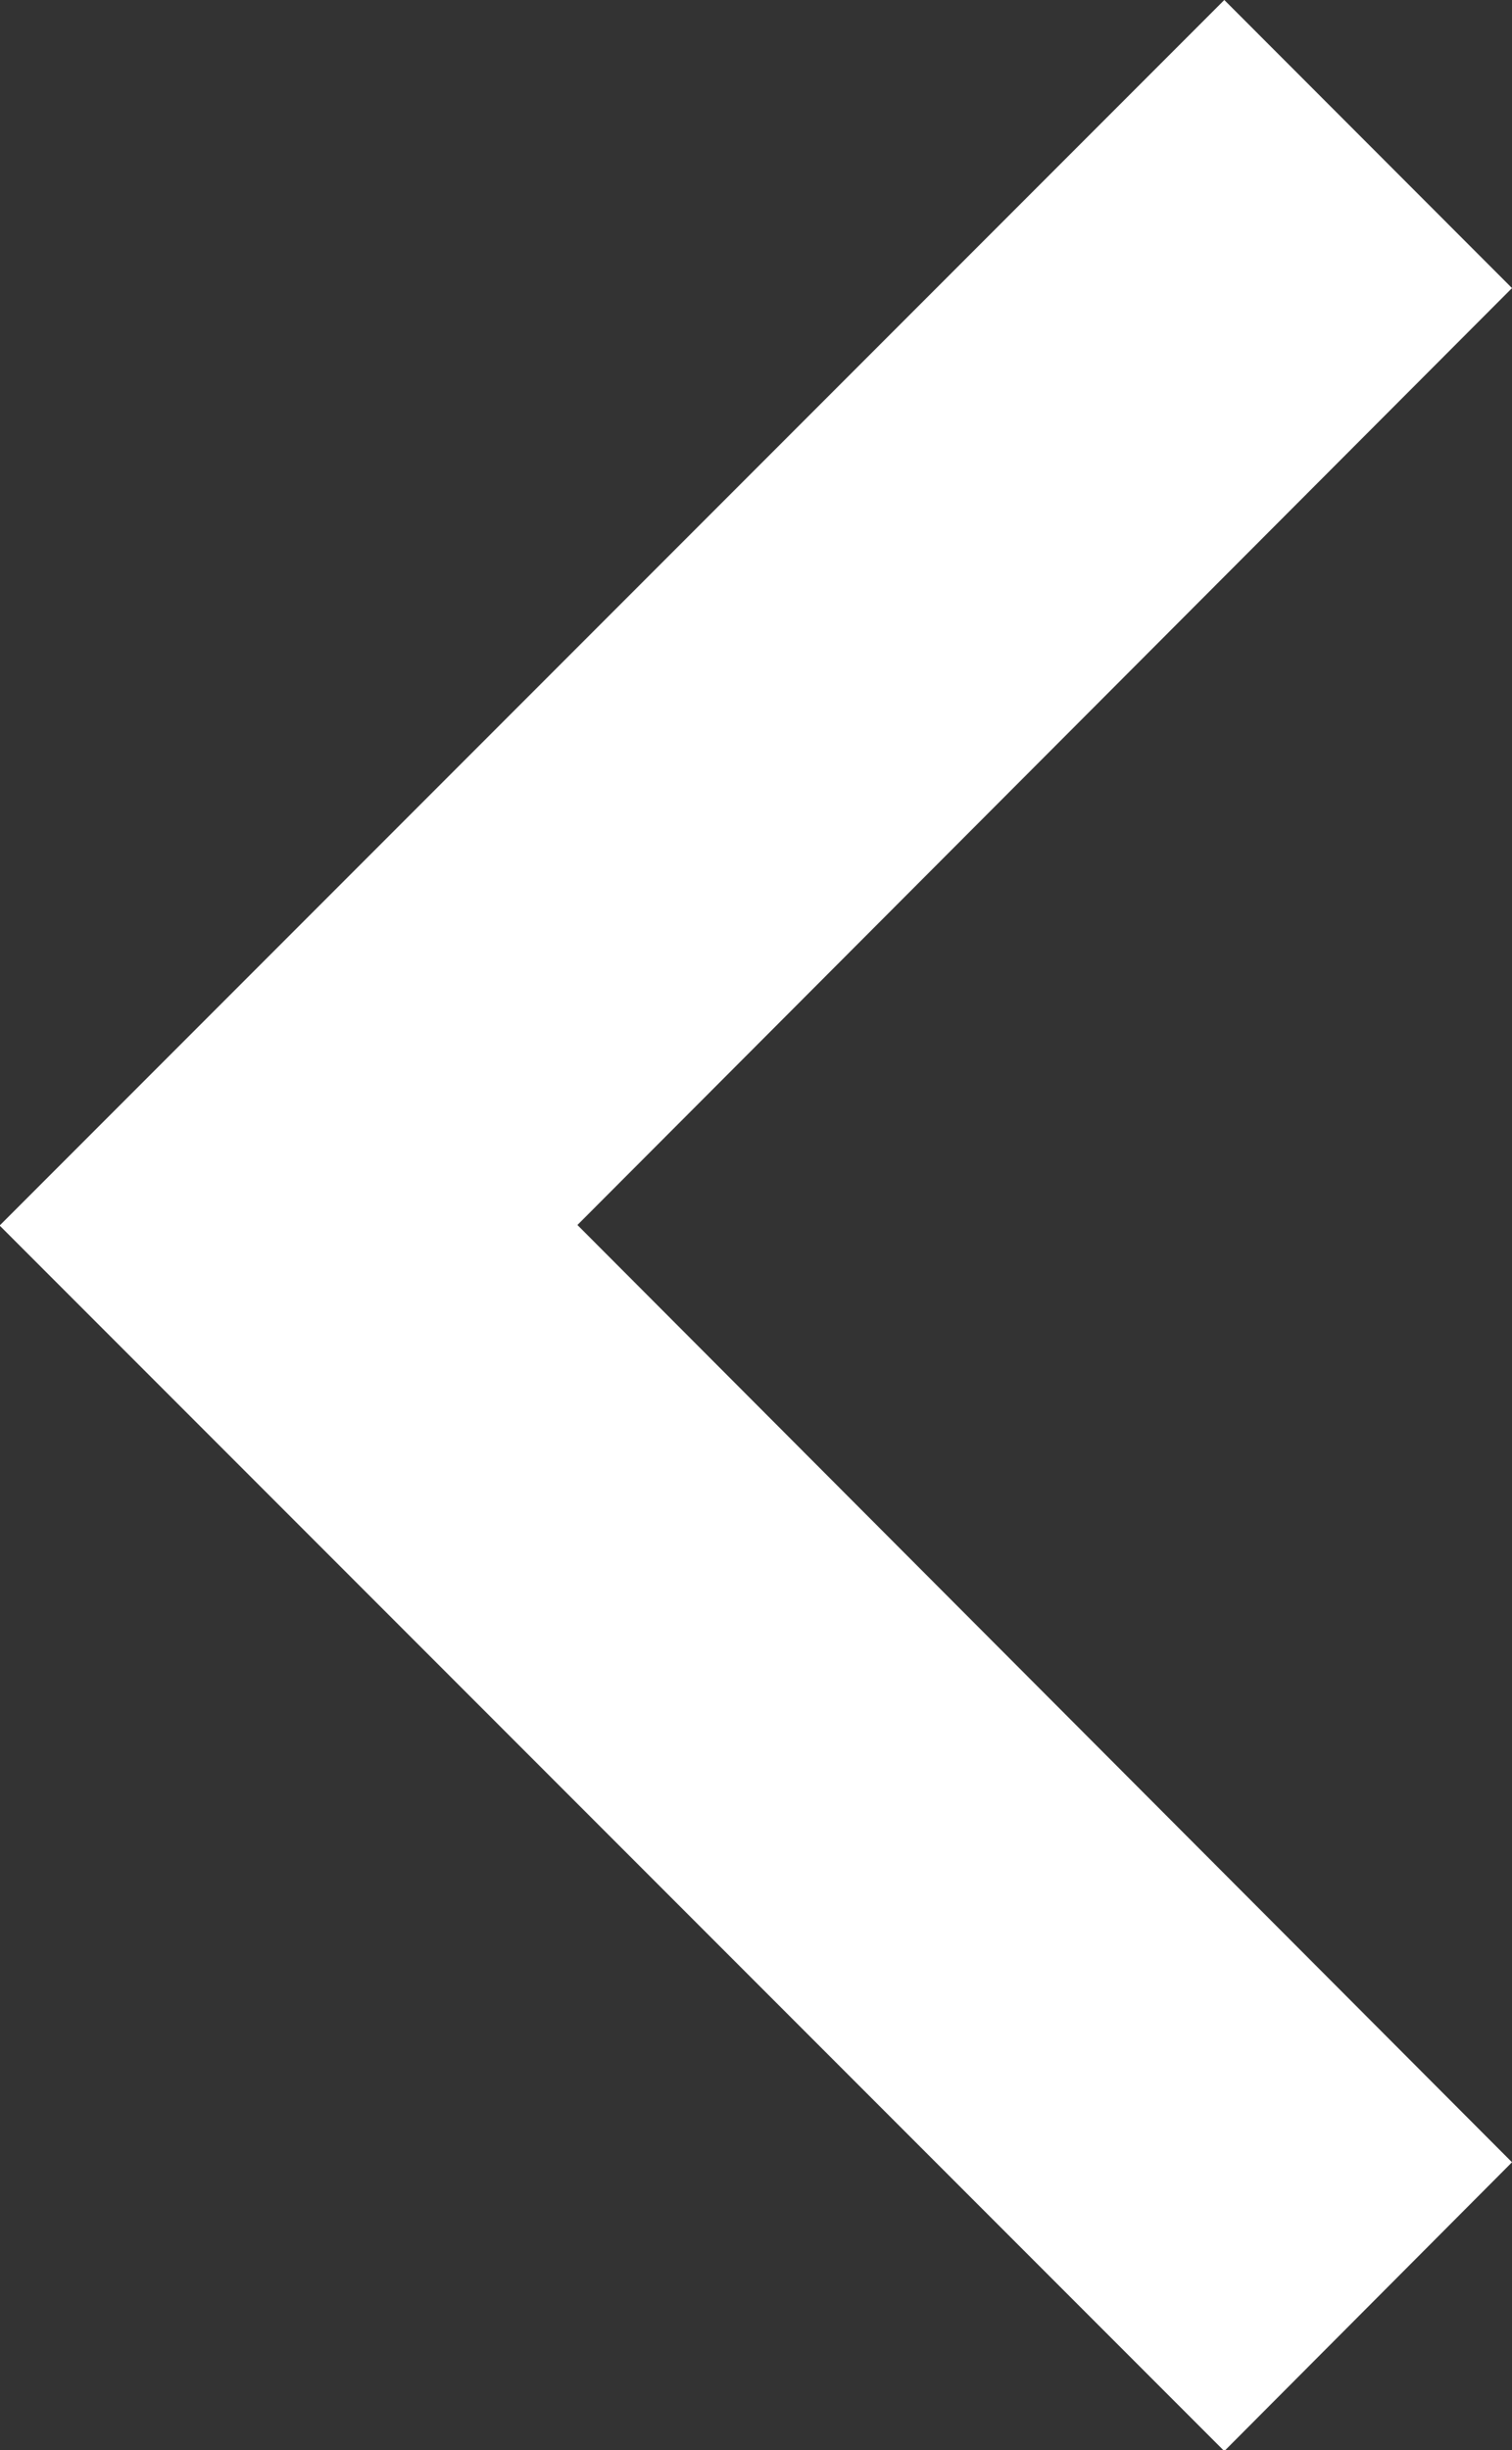 <svg xmlns="http://www.w3.org/2000/svg" width="8.272" height="13.395" viewBox="0 0 8.272 13.395">
  <rect x="0" y="0" width="8.272" height="13.395" fill="#333333" stroke="none"/>
  <path id="Icon_material-keyboard-arrow-right" data-name="Icon material-keyboard-arrow-right" d="M21.157,20.446l-5.113-5.124L21.157,10.2,19.583,8.625l-6.7,6.7,6.7,6.7Z" transform="translate(-12.885 -8.625)" fill="#fff"/>
</svg>
